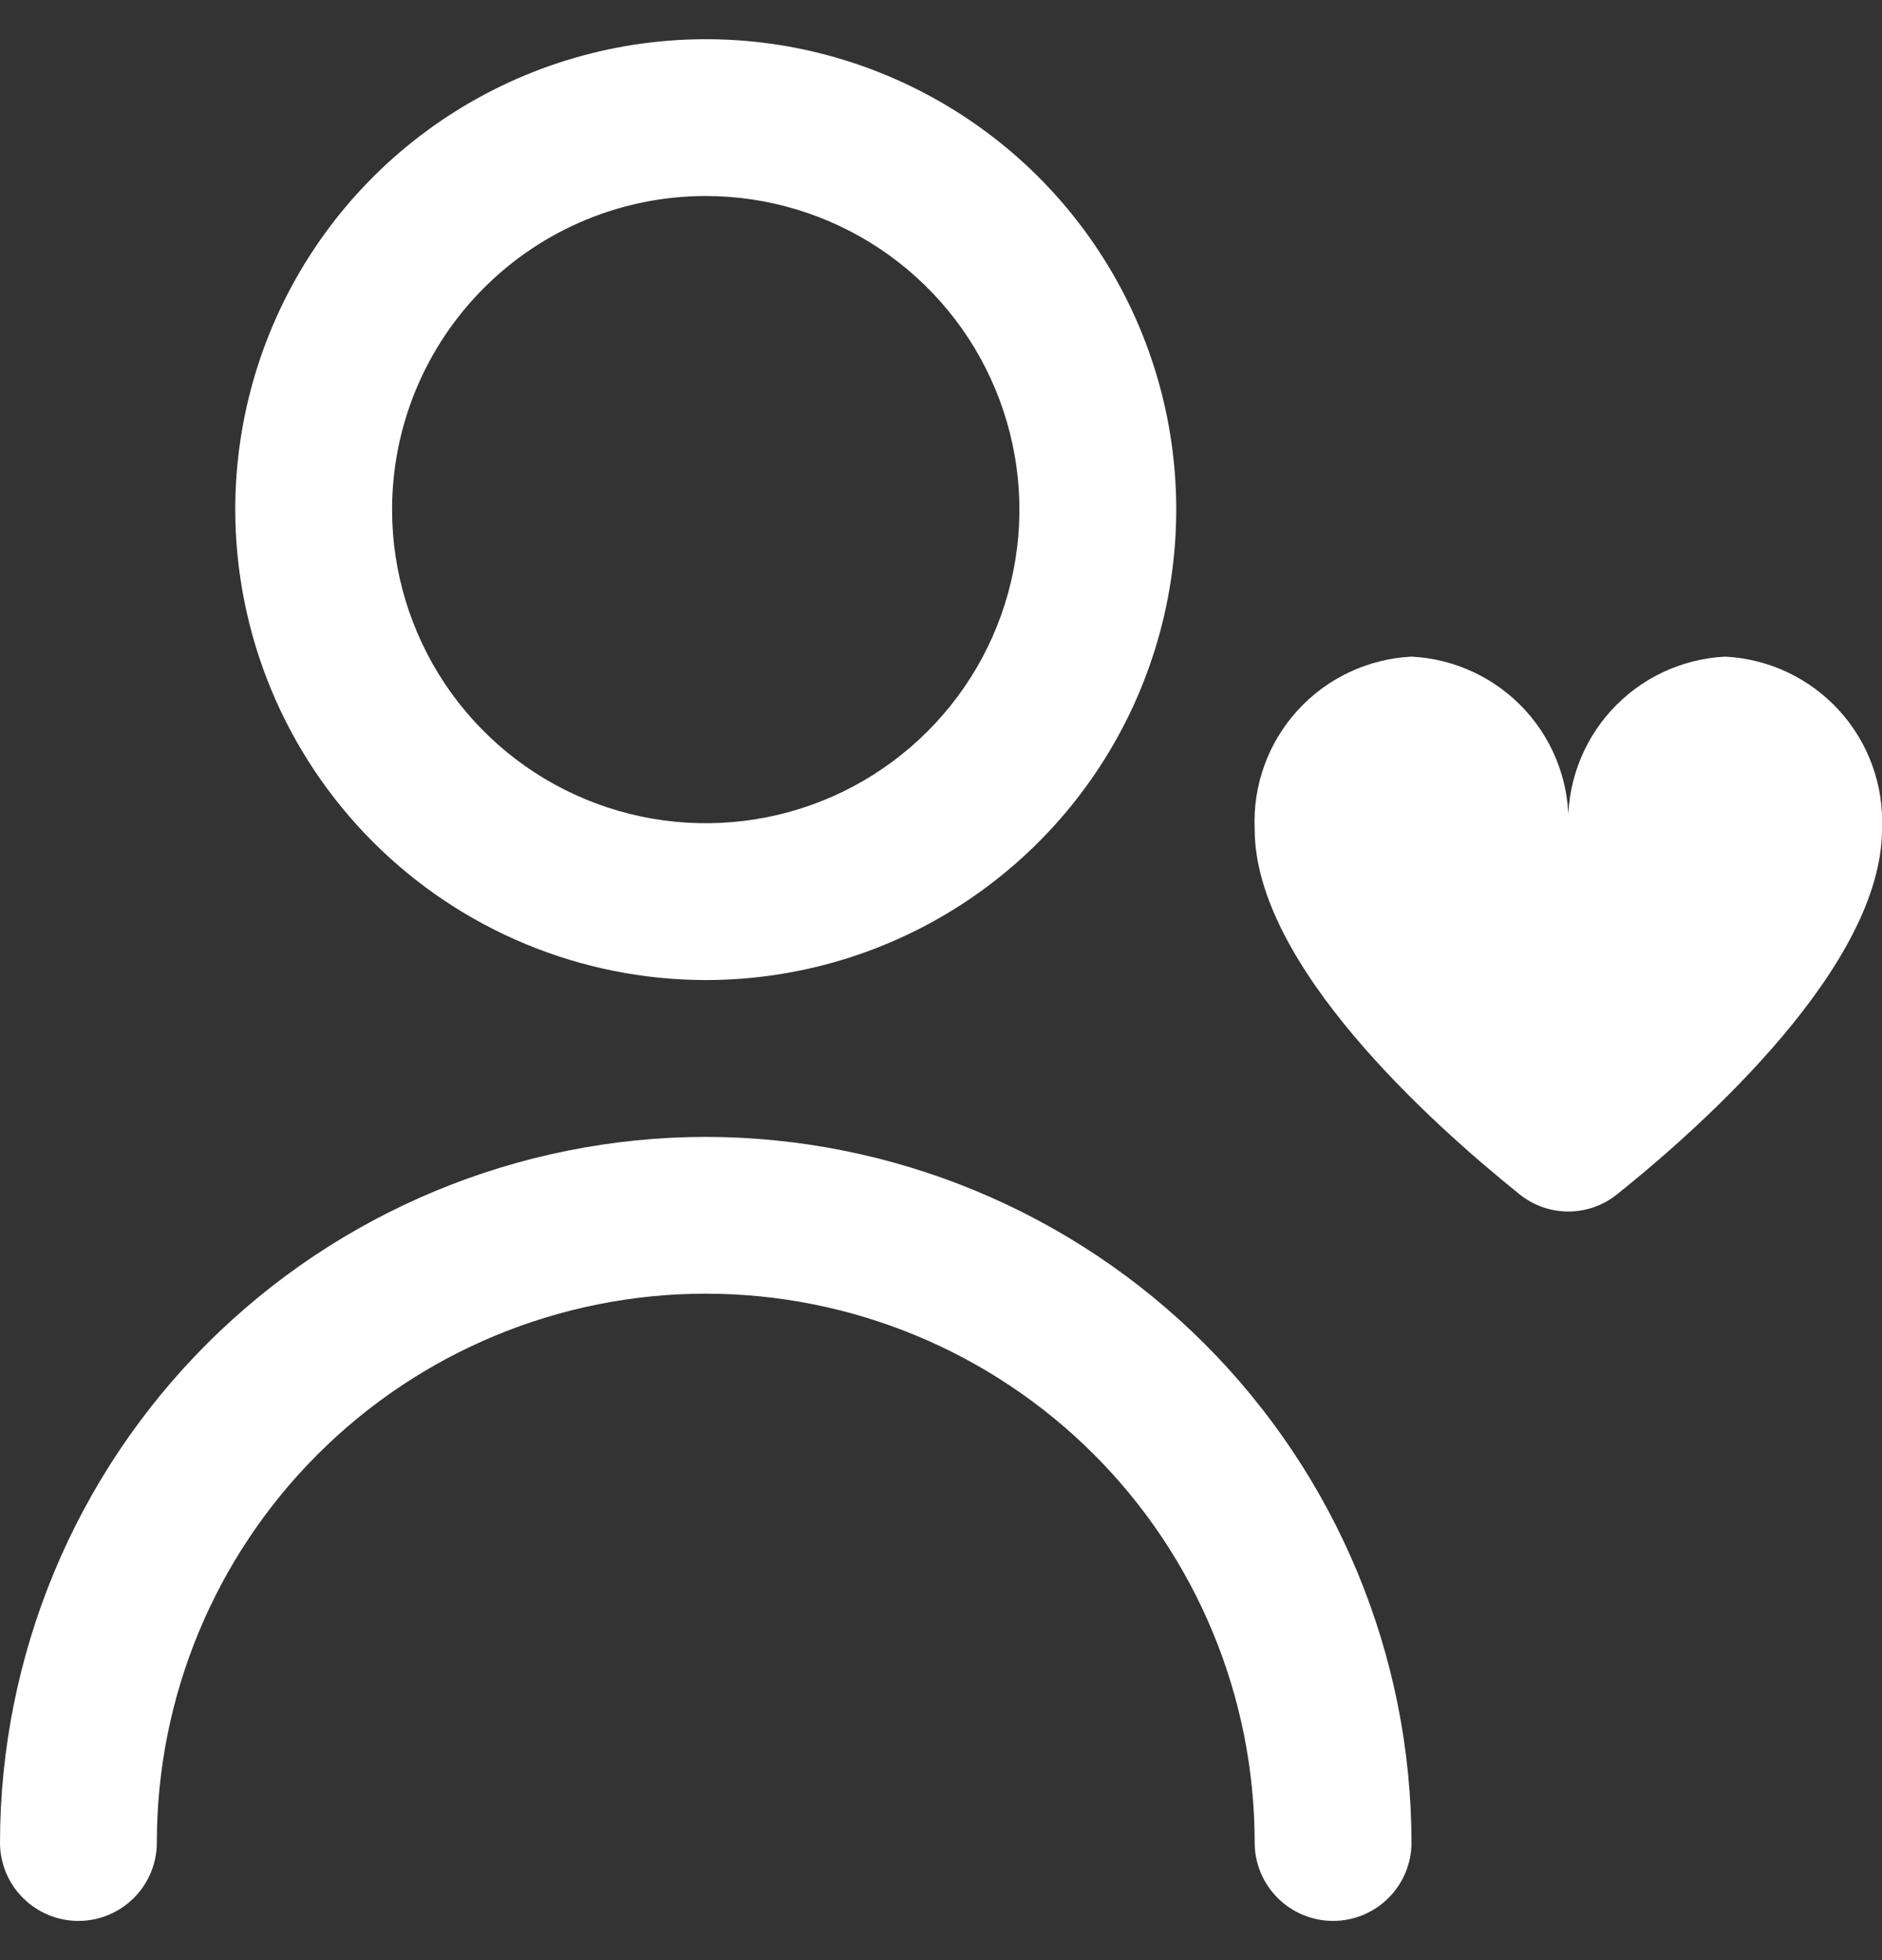 <svg width="24" height="25" viewBox="0 0 24 25" fill="none" xmlns="http://www.w3.org/2000/svg">
<rect x="0" y="0" width="24" height="25" fill="#333333" stroke="none"/>
<g clip-path="url(#clip0_1306_439)">
<path d="M9 12.5C10.187 12.5 11.347 12.148 12.333 11.489C13.32 10.829 14.089 9.892 14.543 8.796C14.997 7.7 15.116 6.493 14.885 5.329C14.653 4.166 14.082 3.096 13.243 2.257C12.403 1.418 11.334 0.847 10.171 0.615C9.007 0.384 7.8 0.503 6.704 0.957C5.608 1.411 4.67 2.18 4.011 3.167C3.352 4.153 3 5.313 3 6.5C3.002 8.091 3.634 9.616 4.759 10.741C5.884 11.866 7.409 12.498 9 12.5ZM9 2.5C9.791 2.5 10.565 2.735 11.222 3.174C11.88 3.614 12.393 4.238 12.695 4.969C12.998 5.7 13.078 6.504 12.923 7.28C12.769 8.056 12.388 8.769 11.828 9.328C11.269 9.888 10.556 10.269 9.78 10.423C9.004 10.577 8.2 10.498 7.469 10.195C6.738 9.893 6.114 9.38 5.674 8.722C5.235 8.064 5 7.291 5 6.5C5 5.439 5.421 4.422 6.172 3.672C6.922 2.921 7.939 2.5 9 2.5Z" fill="white"/>
<path d="M9 14.5C6.614 14.503 4.326 15.452 2.639 17.139C0.952 18.826 0.003 21.114 0 23.5C0 23.765 0.105 24.019 0.293 24.207C0.48 24.394 0.735 24.5 1 24.5C1.265 24.5 1.52 24.394 1.707 24.207C1.895 24.019 2 23.765 2 23.5C2 21.643 2.737 19.863 4.05 18.55C5.363 17.237 7.143 16.5 9 16.5C10.857 16.5 12.637 17.237 13.95 18.55C15.262 19.863 16 21.643 16 23.5C16 23.765 16.105 24.019 16.293 24.207C16.48 24.394 16.735 24.5 17 24.5C17.265 24.5 17.52 24.394 17.707 24.207C17.895 24.019 18 23.765 18 23.5C17.997 21.114 17.048 18.826 15.361 17.139C13.674 15.452 11.386 14.503 9 14.5Z" fill="white"/>
<path d="M22 8.375C21.443 8.403 20.92 8.65 20.546 9.062C20.171 9.474 19.975 10.018 20 10.575C20.025 10.018 19.829 9.474 19.454 9.062C19.079 8.65 18.556 8.403 18 8.375C17.443 8.403 16.92 8.65 16.546 9.062C16.171 9.474 15.975 10.018 16 10.575C16 12.305 18.256 14.332 19.38 15.234C19.556 15.375 19.774 15.452 20 15.452C20.225 15.452 20.444 15.375 20.62 15.234C21.744 14.334 24 12.305 24 10.575C24.025 10.018 23.829 9.474 23.454 9.062C23.079 8.65 22.556 8.403 22 8.375Z" fill="white"/>
</g>
<defs>
<clipPath id="clip0_1306_439">
<rect width="24" height="24" fill="white" transform="translate(0 0.5)"/>
</clipPath>
</defs>
</svg>
